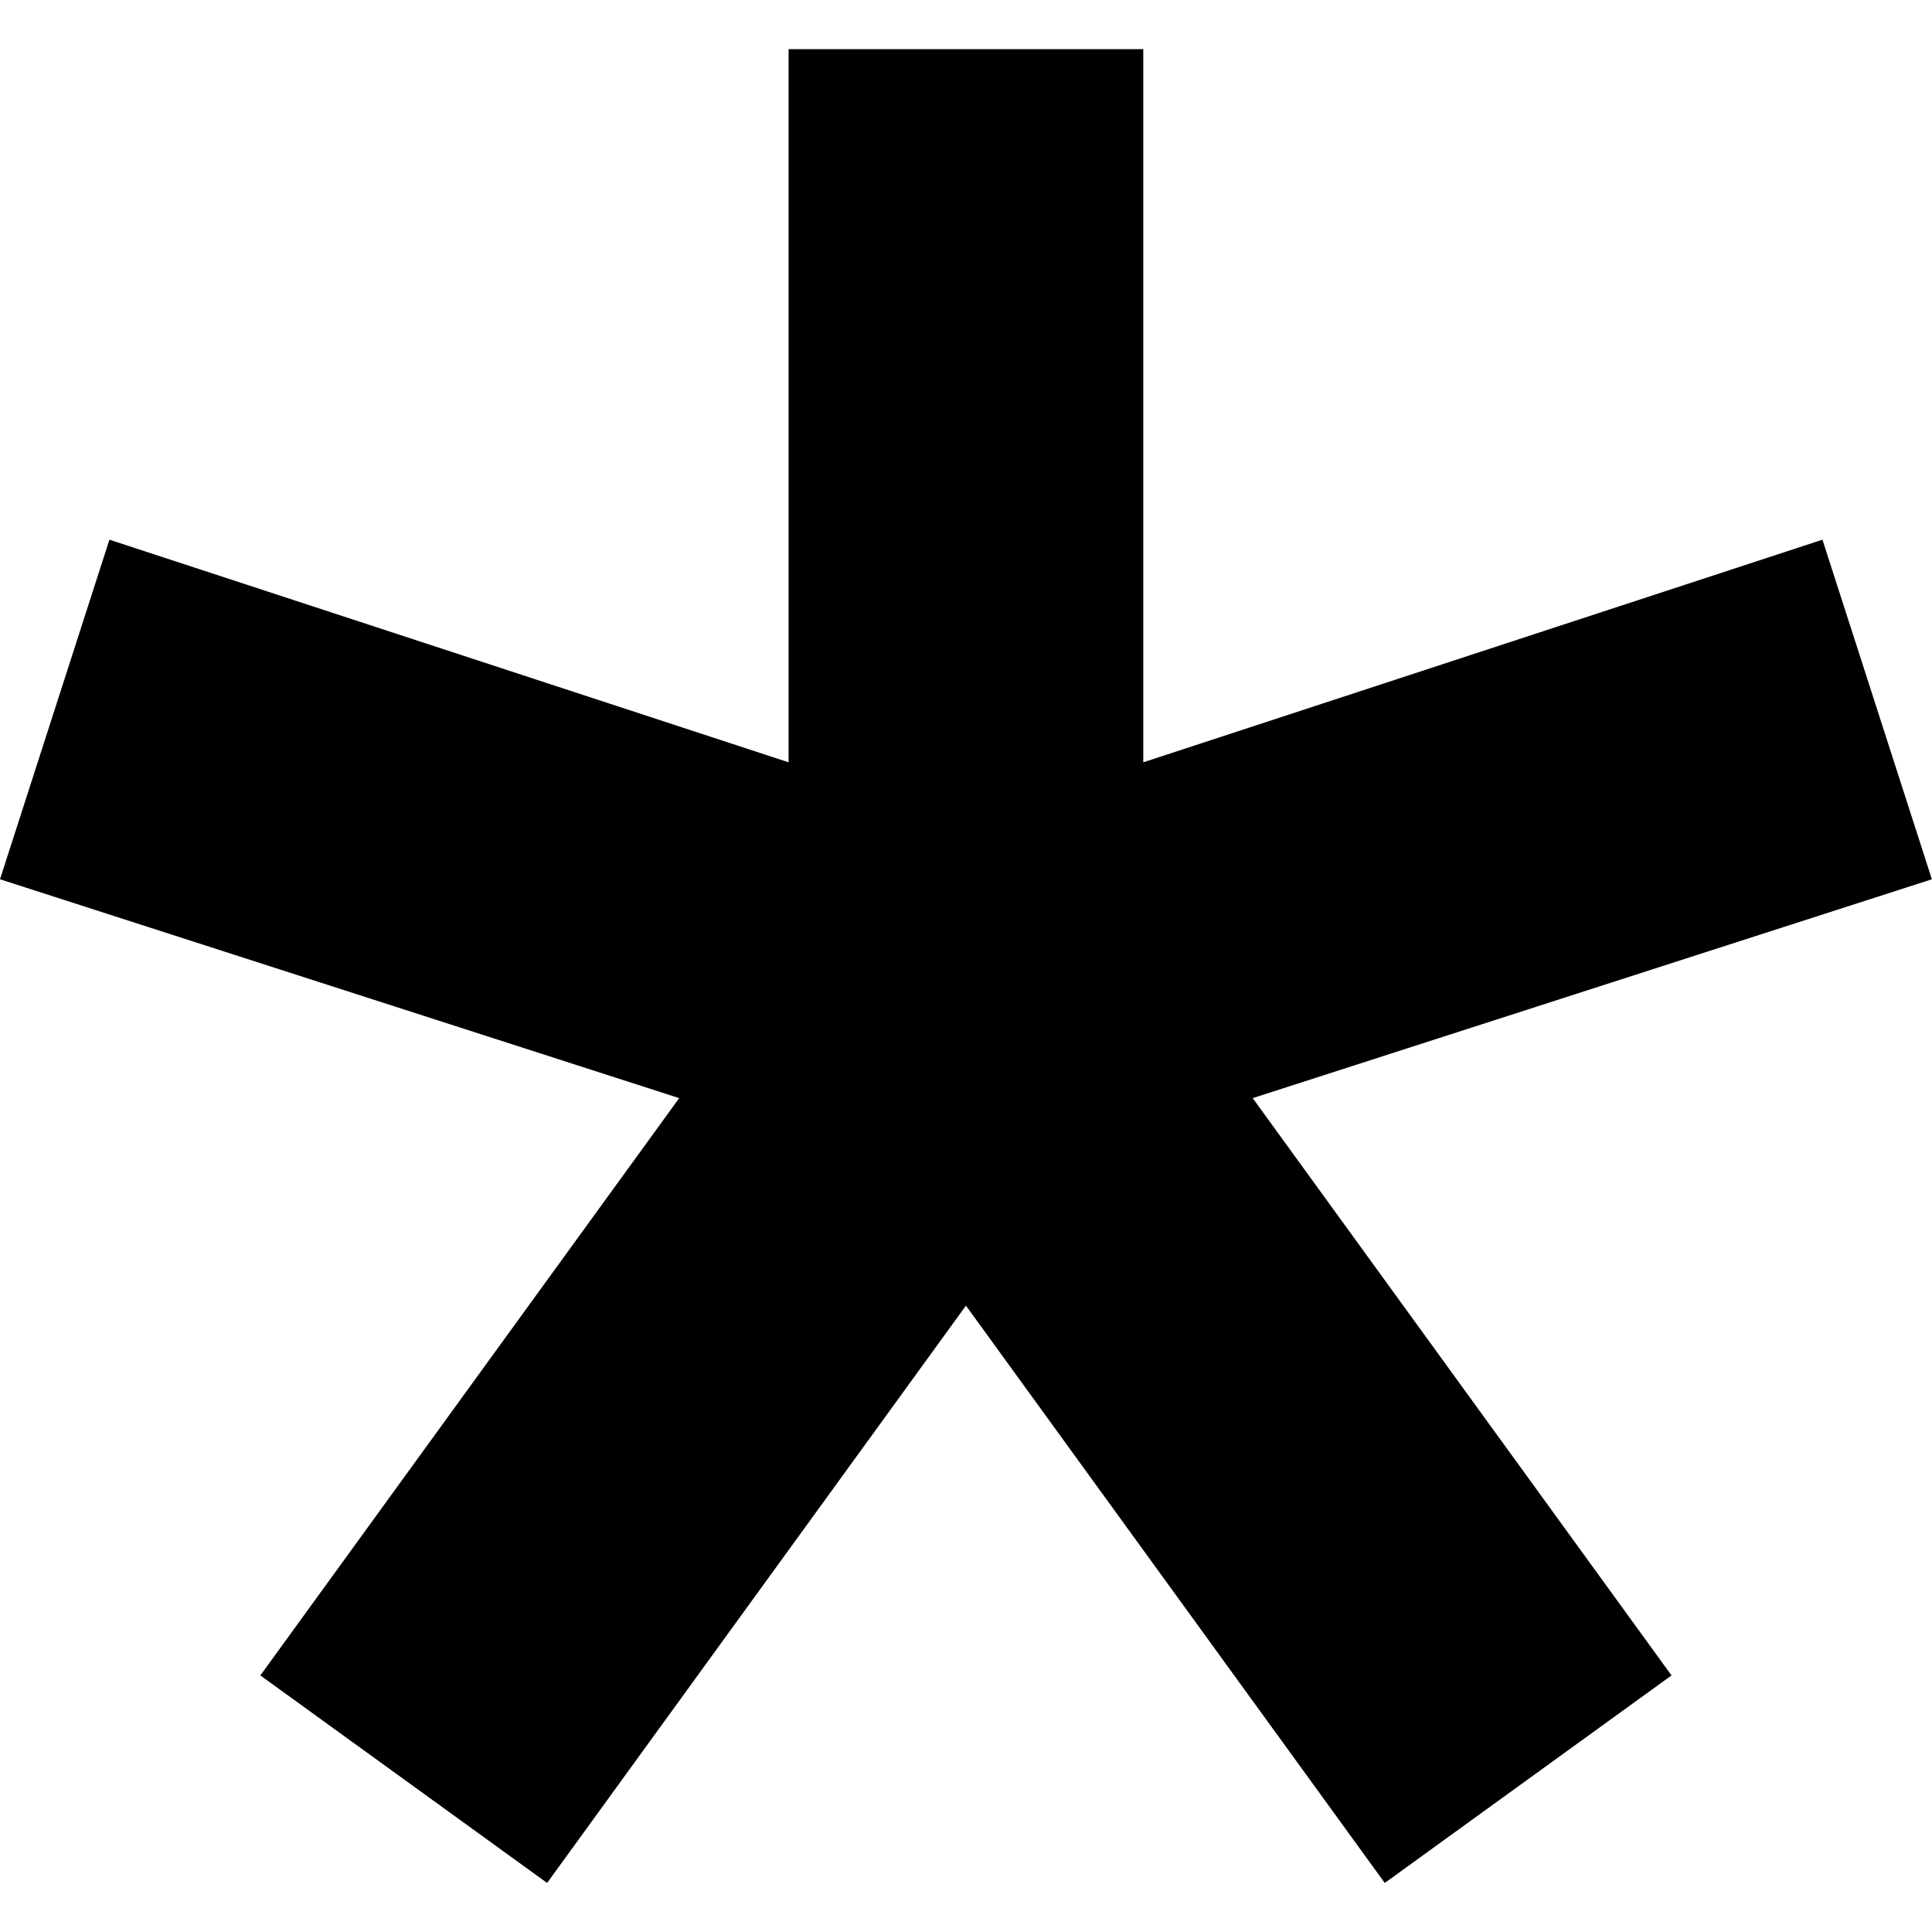 <svg height="1000" width="1000" xmlns="http://www.w3.org/2000/svg"><path d="M0 455.113l56.637-175.77 351.54 115.227l0-369.117l183.582 0l0 369.117l351.54-115.227 56.637 175.77-351.54 113.274 216.783 298.809-148.428 107.415-216.783-298.809-216.783 298.809-148.428-107.415 216.783-298.809z"/></svg>